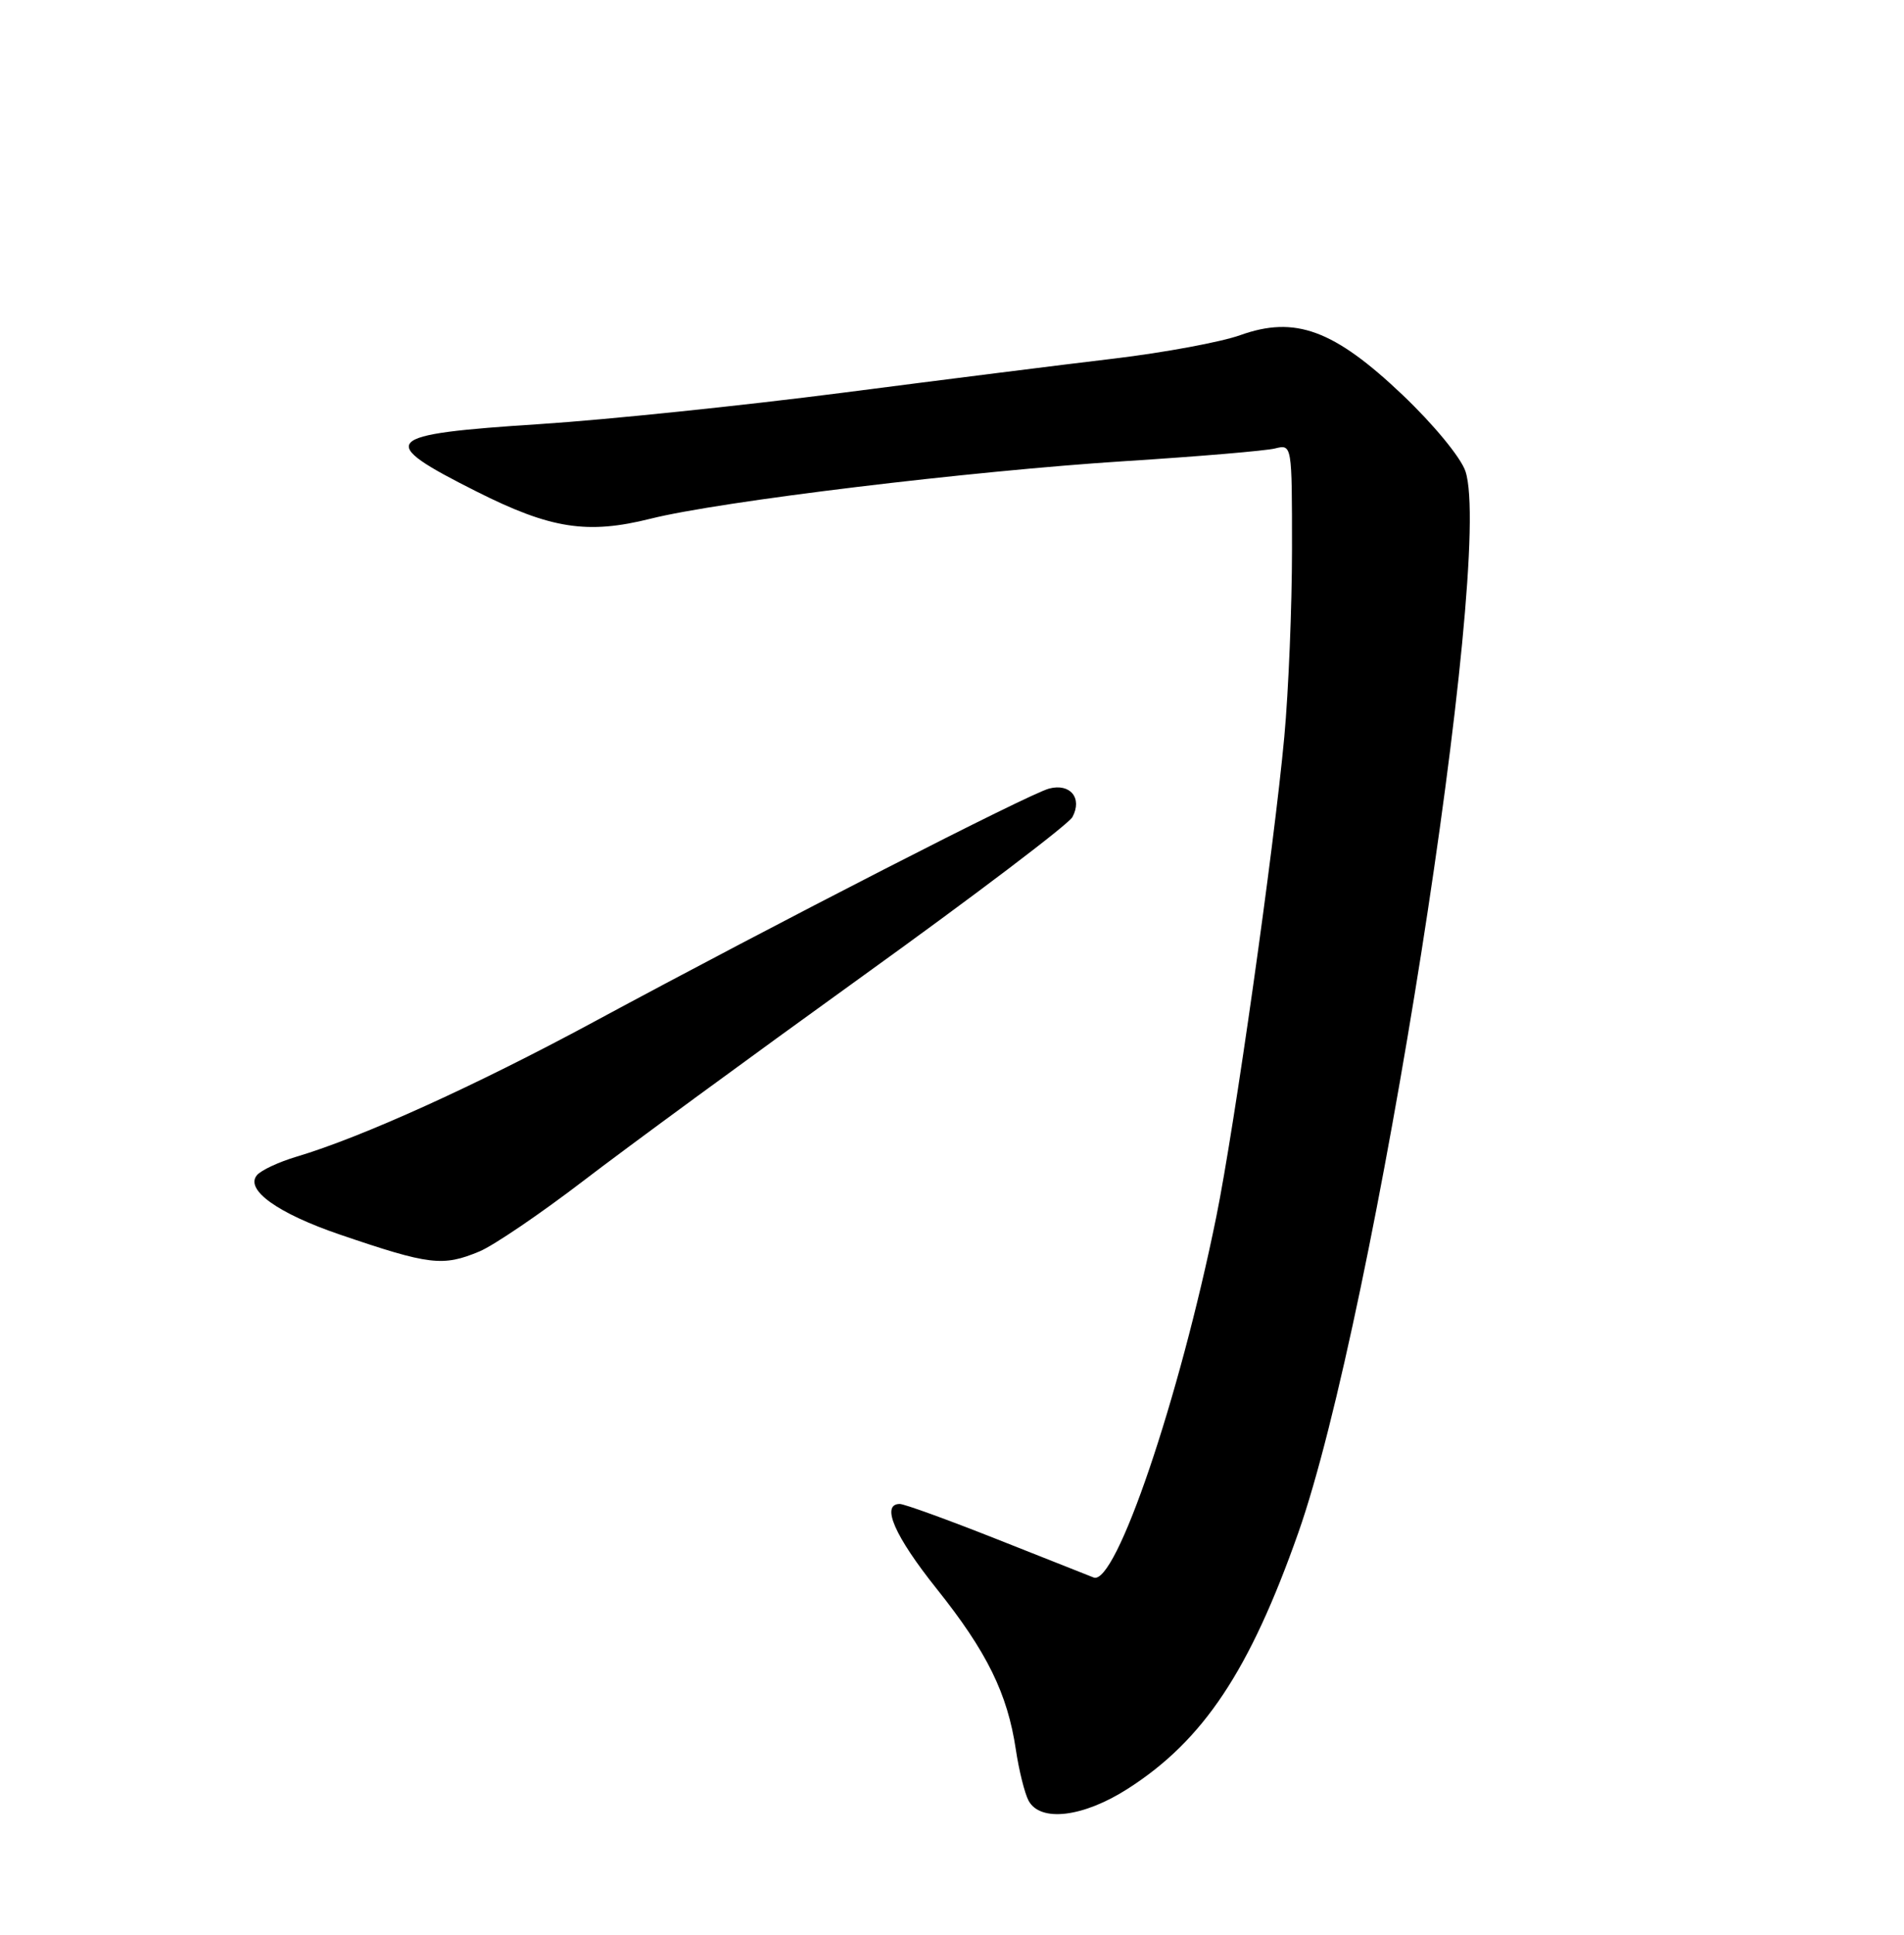 <?xml version="1.0" encoding="UTF-8" standalone="no"?>
<!DOCTYPE svg PUBLIC "-//W3C//DTD SVG 1.1//EN" "http://www.w3.org/Graphics/SVG/1.1/DTD/svg11.dtd" >
<svg xmlns="http://www.w3.org/2000/svg" xmlns:xlink="http://www.w3.org/1999/xlink" version="1.1" viewBox="0 0 252 256">
 <g >
 <path fill="currentColor"
d=" M 149.30 236.66 C 159.28 230.26 165.39 221.08 171.83 202.82 C 181.93 174.19 197.74 73.83 193.96 62.37 C 193.36 60.55 189.74 56.16 185.64 52.26 C 176.55 43.63 171.42 41.74 164.14 44.35 C 161.59 45.26 154.10 46.65 147.50 47.44 C 140.90 48.22 124.70 50.26 111.50 51.97 C 98.30 53.67 80.30 55.54 71.50 56.11 C 50.40 57.48 49.64 58.28 63.10 65.05 C 72.90 69.98 77.74 70.73 86.12 68.63 C 95.25 66.34 128.51 62.31 149.00 61.01 C 158.62 60.40 167.51 59.65 168.75 59.34 C 171.00 58.78 171.00 58.78 171.00 72.64 C 171.00 80.26 170.54 91.45 169.98 97.50 C 168.62 112.22 163.38 149.19 160.98 161.00 C 156.08 185.12 147.67 209.86 144.75 208.73 C 144.06 208.46 138.25 206.16 131.84 203.62 C 125.42 201.08 119.69 199.00 119.09 199.00 C 116.55 199.00 118.39 203.23 123.97 210.22 C 130.63 218.56 133.34 224.08 134.45 231.50 C 134.86 234.25 135.62 237.29 136.13 238.25 C 137.68 241.15 143.38 240.46 149.30 236.66 Z  M 63.47 165.58 C 65.35 164.79 71.52 160.60 77.19 156.26 C 82.86 151.91 99.54 139.69 114.26 129.09 C 128.98 118.50 141.44 109.05 141.94 108.11 C 143.28 105.60 141.66 103.61 138.86 104.34 C 136.22 105.02 103.00 122.04 78.50 135.26 C 62.93 143.66 47.90 150.47 39.24 153.05 C 36.89 153.75 34.54 154.85 34.00 155.50 C 32.40 157.43 36.78 160.56 45.00 163.36 C 56.85 167.40 58.61 167.61 63.47 165.58 Z "/>
</g>
</svg>